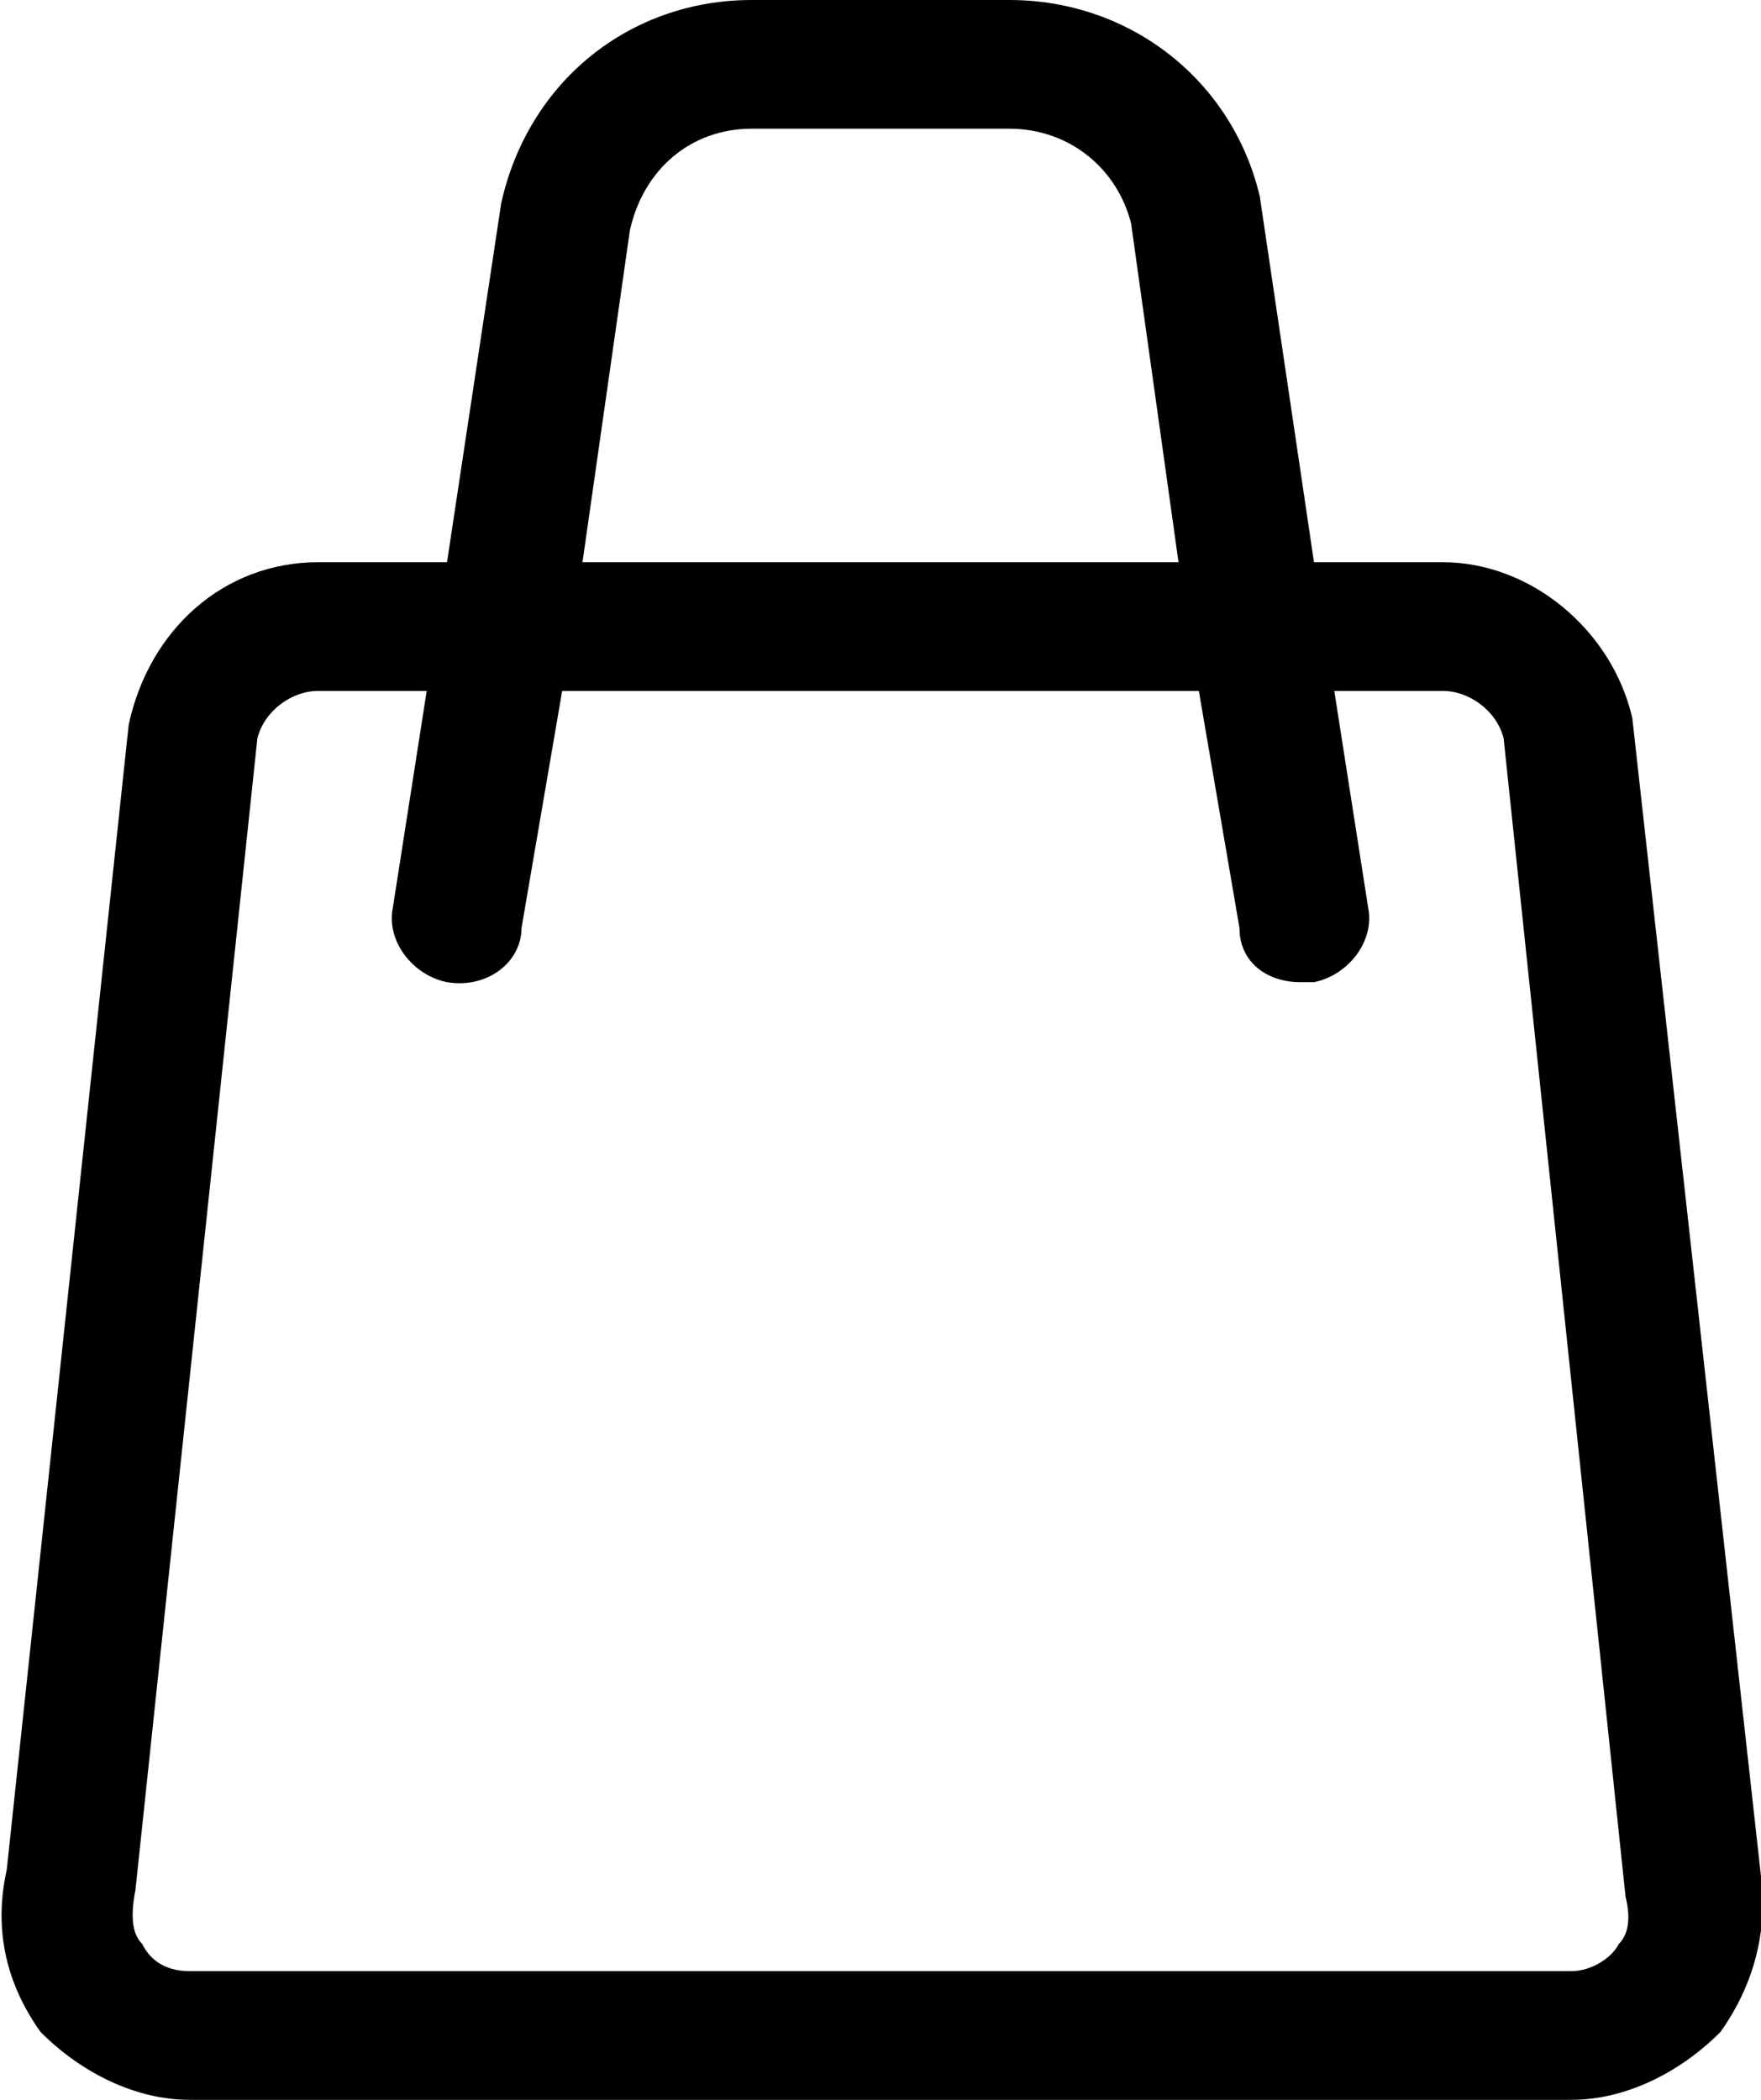 <svg version="1.2" xmlns="http://www.w3.org/2000/svg" viewBox="0 0 26 31" width="26" height="31"><style></style><path fill-rule="evenodd" d="m23.2 31h-20.4c-0.8 0-1.6-0.4-2.2-1-0.5-0.7-0.7-1.5-0.5-2.4l1.8-16.9c0.3-1.4 1.4-2.4 2.8-2.4h1.9l0.8-5.3c0.4-1.8 1.9-3 3.7-3h3.8c1.8 0 3.3 1.2 3.7 2.9l0.8 5.4h1.9c1.3 0 2.5 1 2.8 2.3l1.9 17.1c0.1 0.8-0.1 1.6-0.6 2.3-0.6 0.6-1.4 1-2.2 1zm-1.9-20.8h-1.6l0.5 3.2c0.1 0.5-0.3 1-0.8 1.1q-0.1 0-0.2 0c-0.5 0-0.9-0.3-0.9-0.8l-0.6-3.5h-9.4l-0.6 3.5c0 0.5-0.5 0.9-1.1 0.8-0.5-0.1-0.9-0.6-0.8-1.1l0.5-3.2h-1.6c-0.4 0-0.8 0.3-0.9 0.7l-1.8 17c-0.1 0.5 0 0.7 0.1 0.8 0.1 0.2 0.3 0.4 0.7 0.4h20.4c0.3 0 0.6-0.2 0.7-0.4 0.1-0.1 0.2-0.3 0.1-0.7l-1.8-17.1c-0.1-0.4-0.5-0.7-0.9-0.7zm-4.6-6.9c-0.2-0.8-0.9-1.4-1.8-1.4h-3.8c-0.9 0-1.6 0.6-1.8 1.5l-0.7 4.9h8.8z"/></svg>